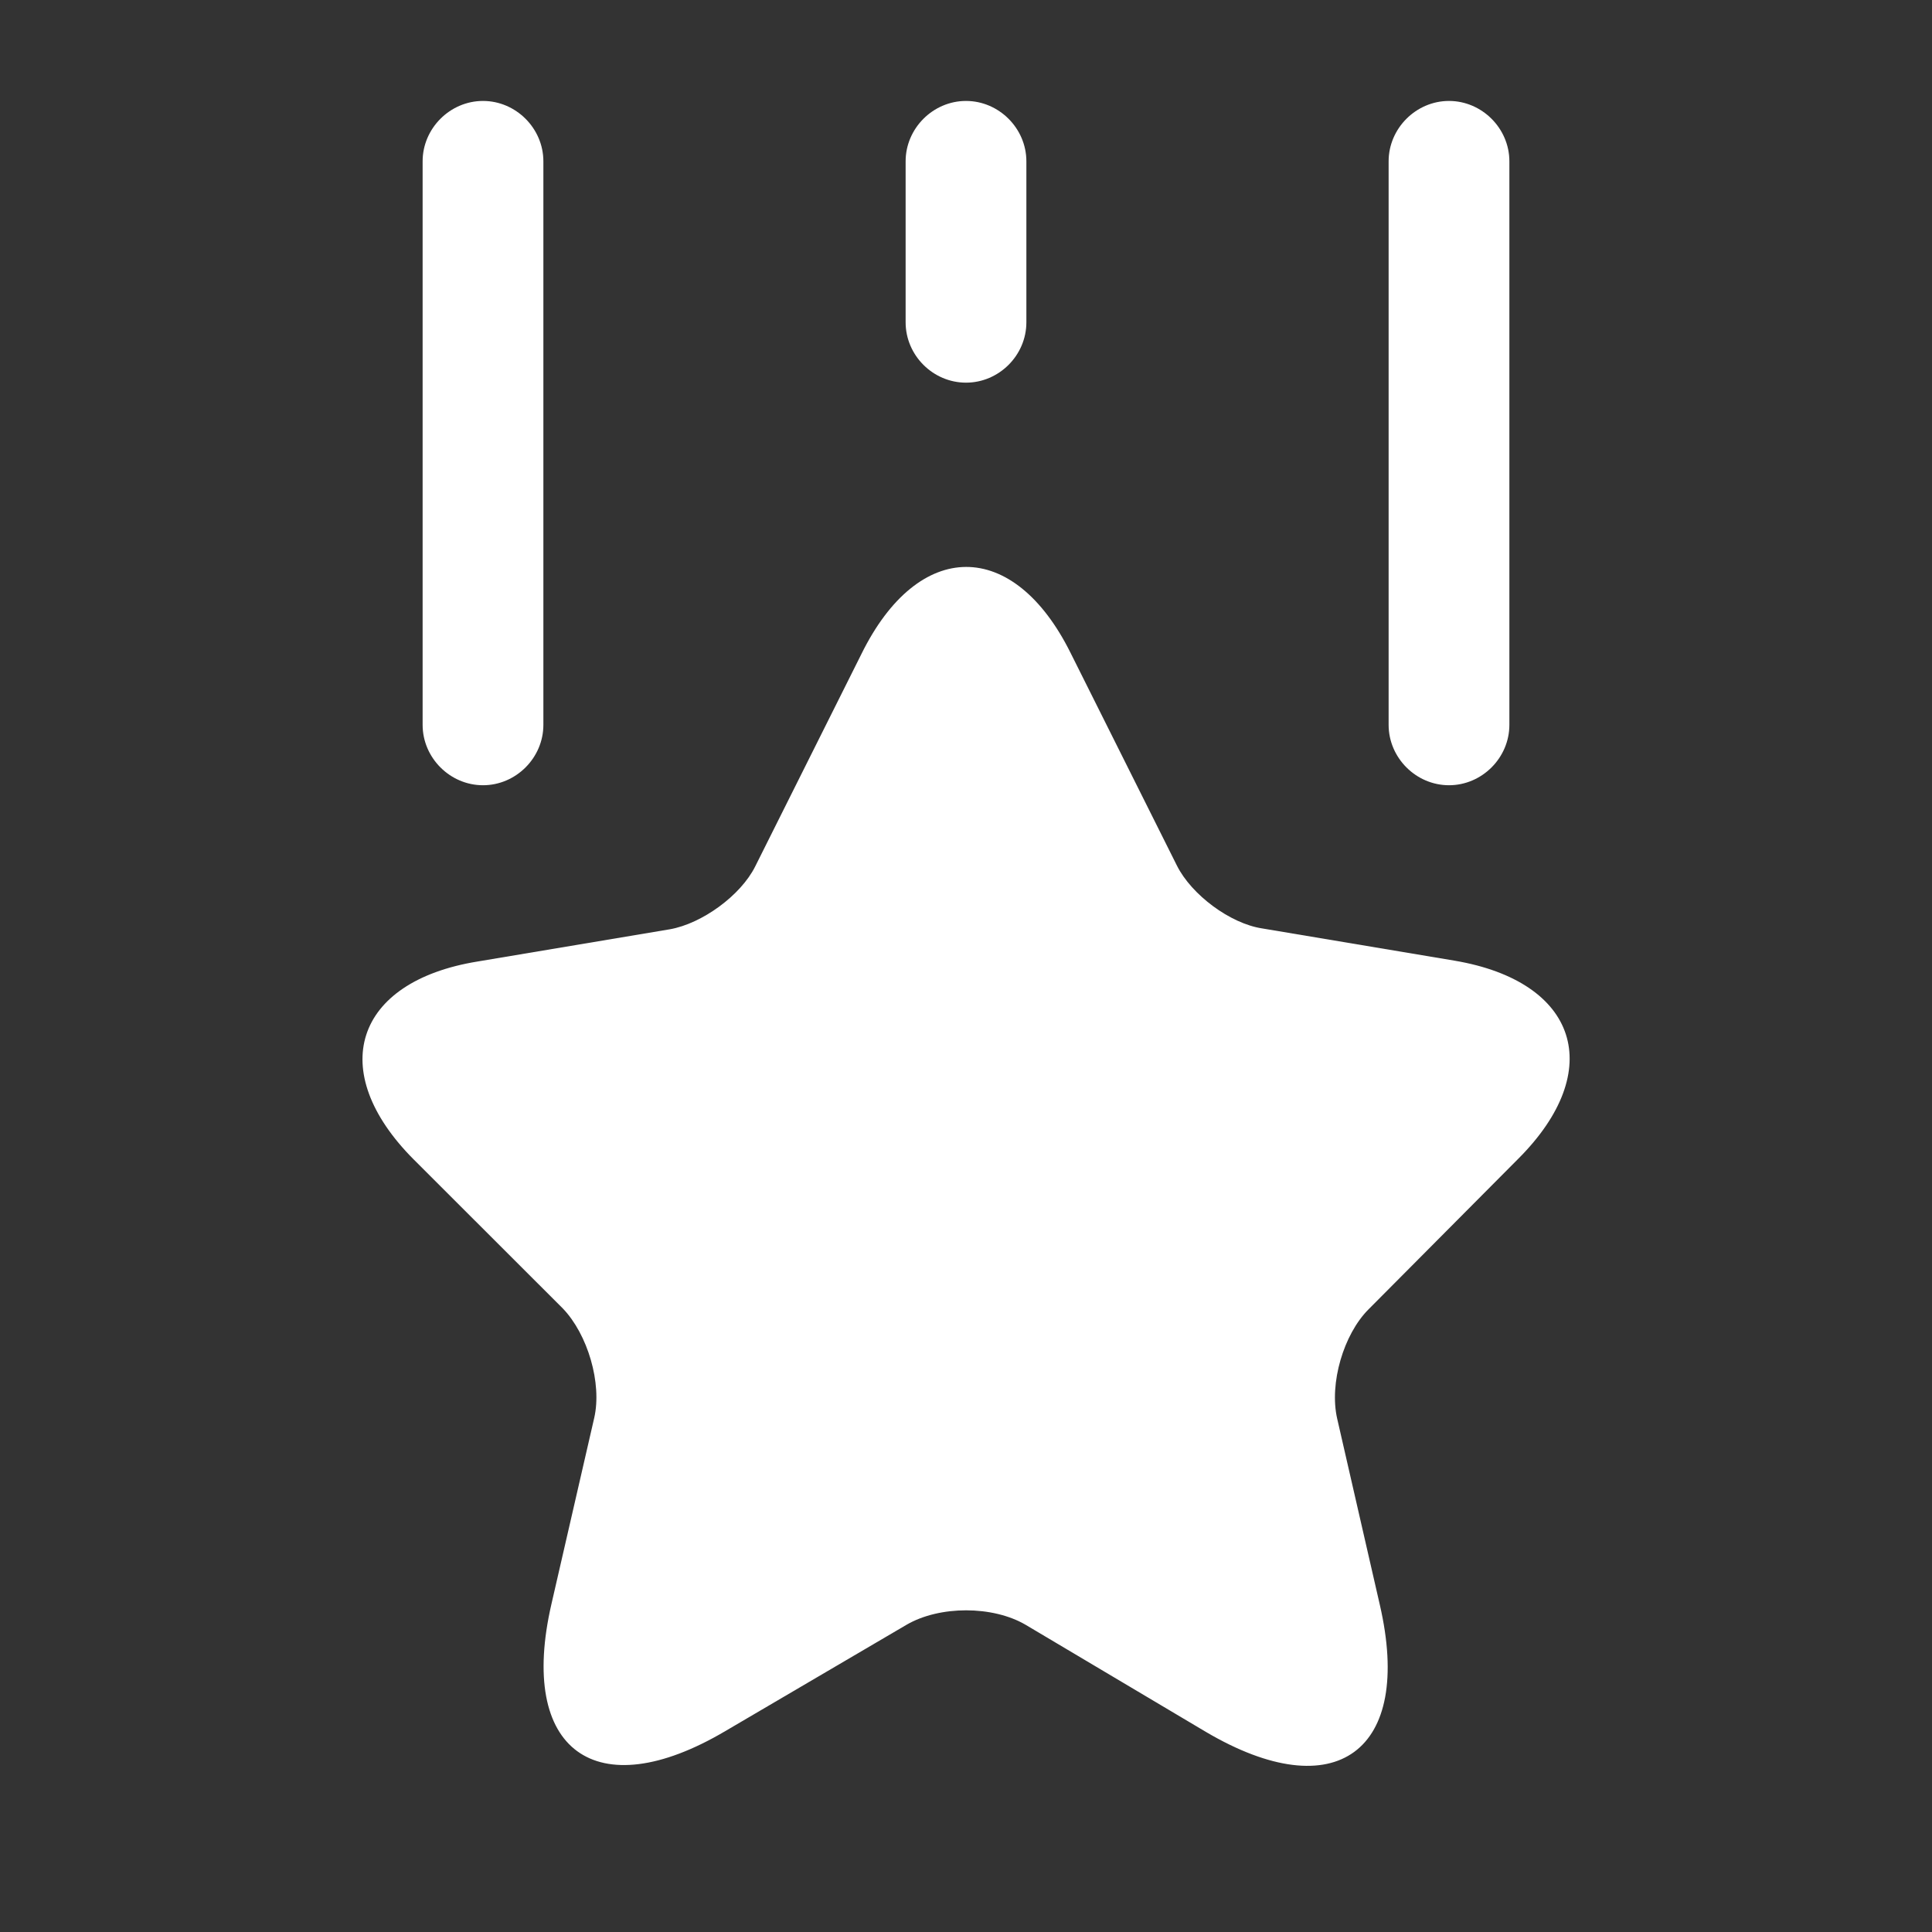 <svg width="16" height="16" viewBox="0 0 16 16" fill="none" xmlns="http://www.w3.org/2000/svg">
<rect x="0" y="0" width="16" height="16" fill="#333333" stroke="none"/>
<path d="M8.867 5.409L9.747 7.169C9.867 7.409 10.187 7.649 10.454 7.689L12.047 7.956C13.067 8.129 13.307 8.863 12.574 9.596L11.334 10.843C11.127 11.05 11.007 11.456 11.074 11.749L11.427 13.29C11.707 14.503 11.061 14.976 9.987 14.343L8.494 13.456C8.221 13.296 7.781 13.296 7.507 13.456L6.007 14.336C4.934 14.97 4.287 14.496 4.567 13.283L4.921 11.743C4.987 11.456 4.867 11.05 4.661 10.836L3.427 9.603C2.694 8.869 2.934 8.129 3.954 7.963L5.547 7.696C5.814 7.649 6.134 7.416 6.254 7.176L7.134 5.416C7.607 4.456 8.394 4.456 8.867 5.409Z" fill="white"/>
<path d="M4 6.503C3.727 6.503 3.5 6.276 3.5 6.003V1.336C3.5 1.063 3.727 0.836 4 0.836C4.273 0.836 4.5 1.063 4.5 1.336V6.003C4.5 6.276 4.273 6.503 4 6.503Z" fill="white"/>
<path d="M12 6.503C11.727 6.503 11.5 6.276 11.5 6.003V1.336C11.5 1.063 11.727 0.836 12 0.836C12.273 0.836 12.5 1.063 12.5 1.336V6.003C12.5 6.276 12.273 6.503 12 6.503Z" fill="white"/>
<path d="M8 3.169C7.727 3.169 7.5 2.943 7.5 2.669V1.336C7.5 1.063 7.727 0.836 8 0.836C8.273 0.836 8.5 1.063 8.5 1.336V2.669C8.5 2.943 8.273 3.169 8 3.169Z" fill="white"/>
</svg>
